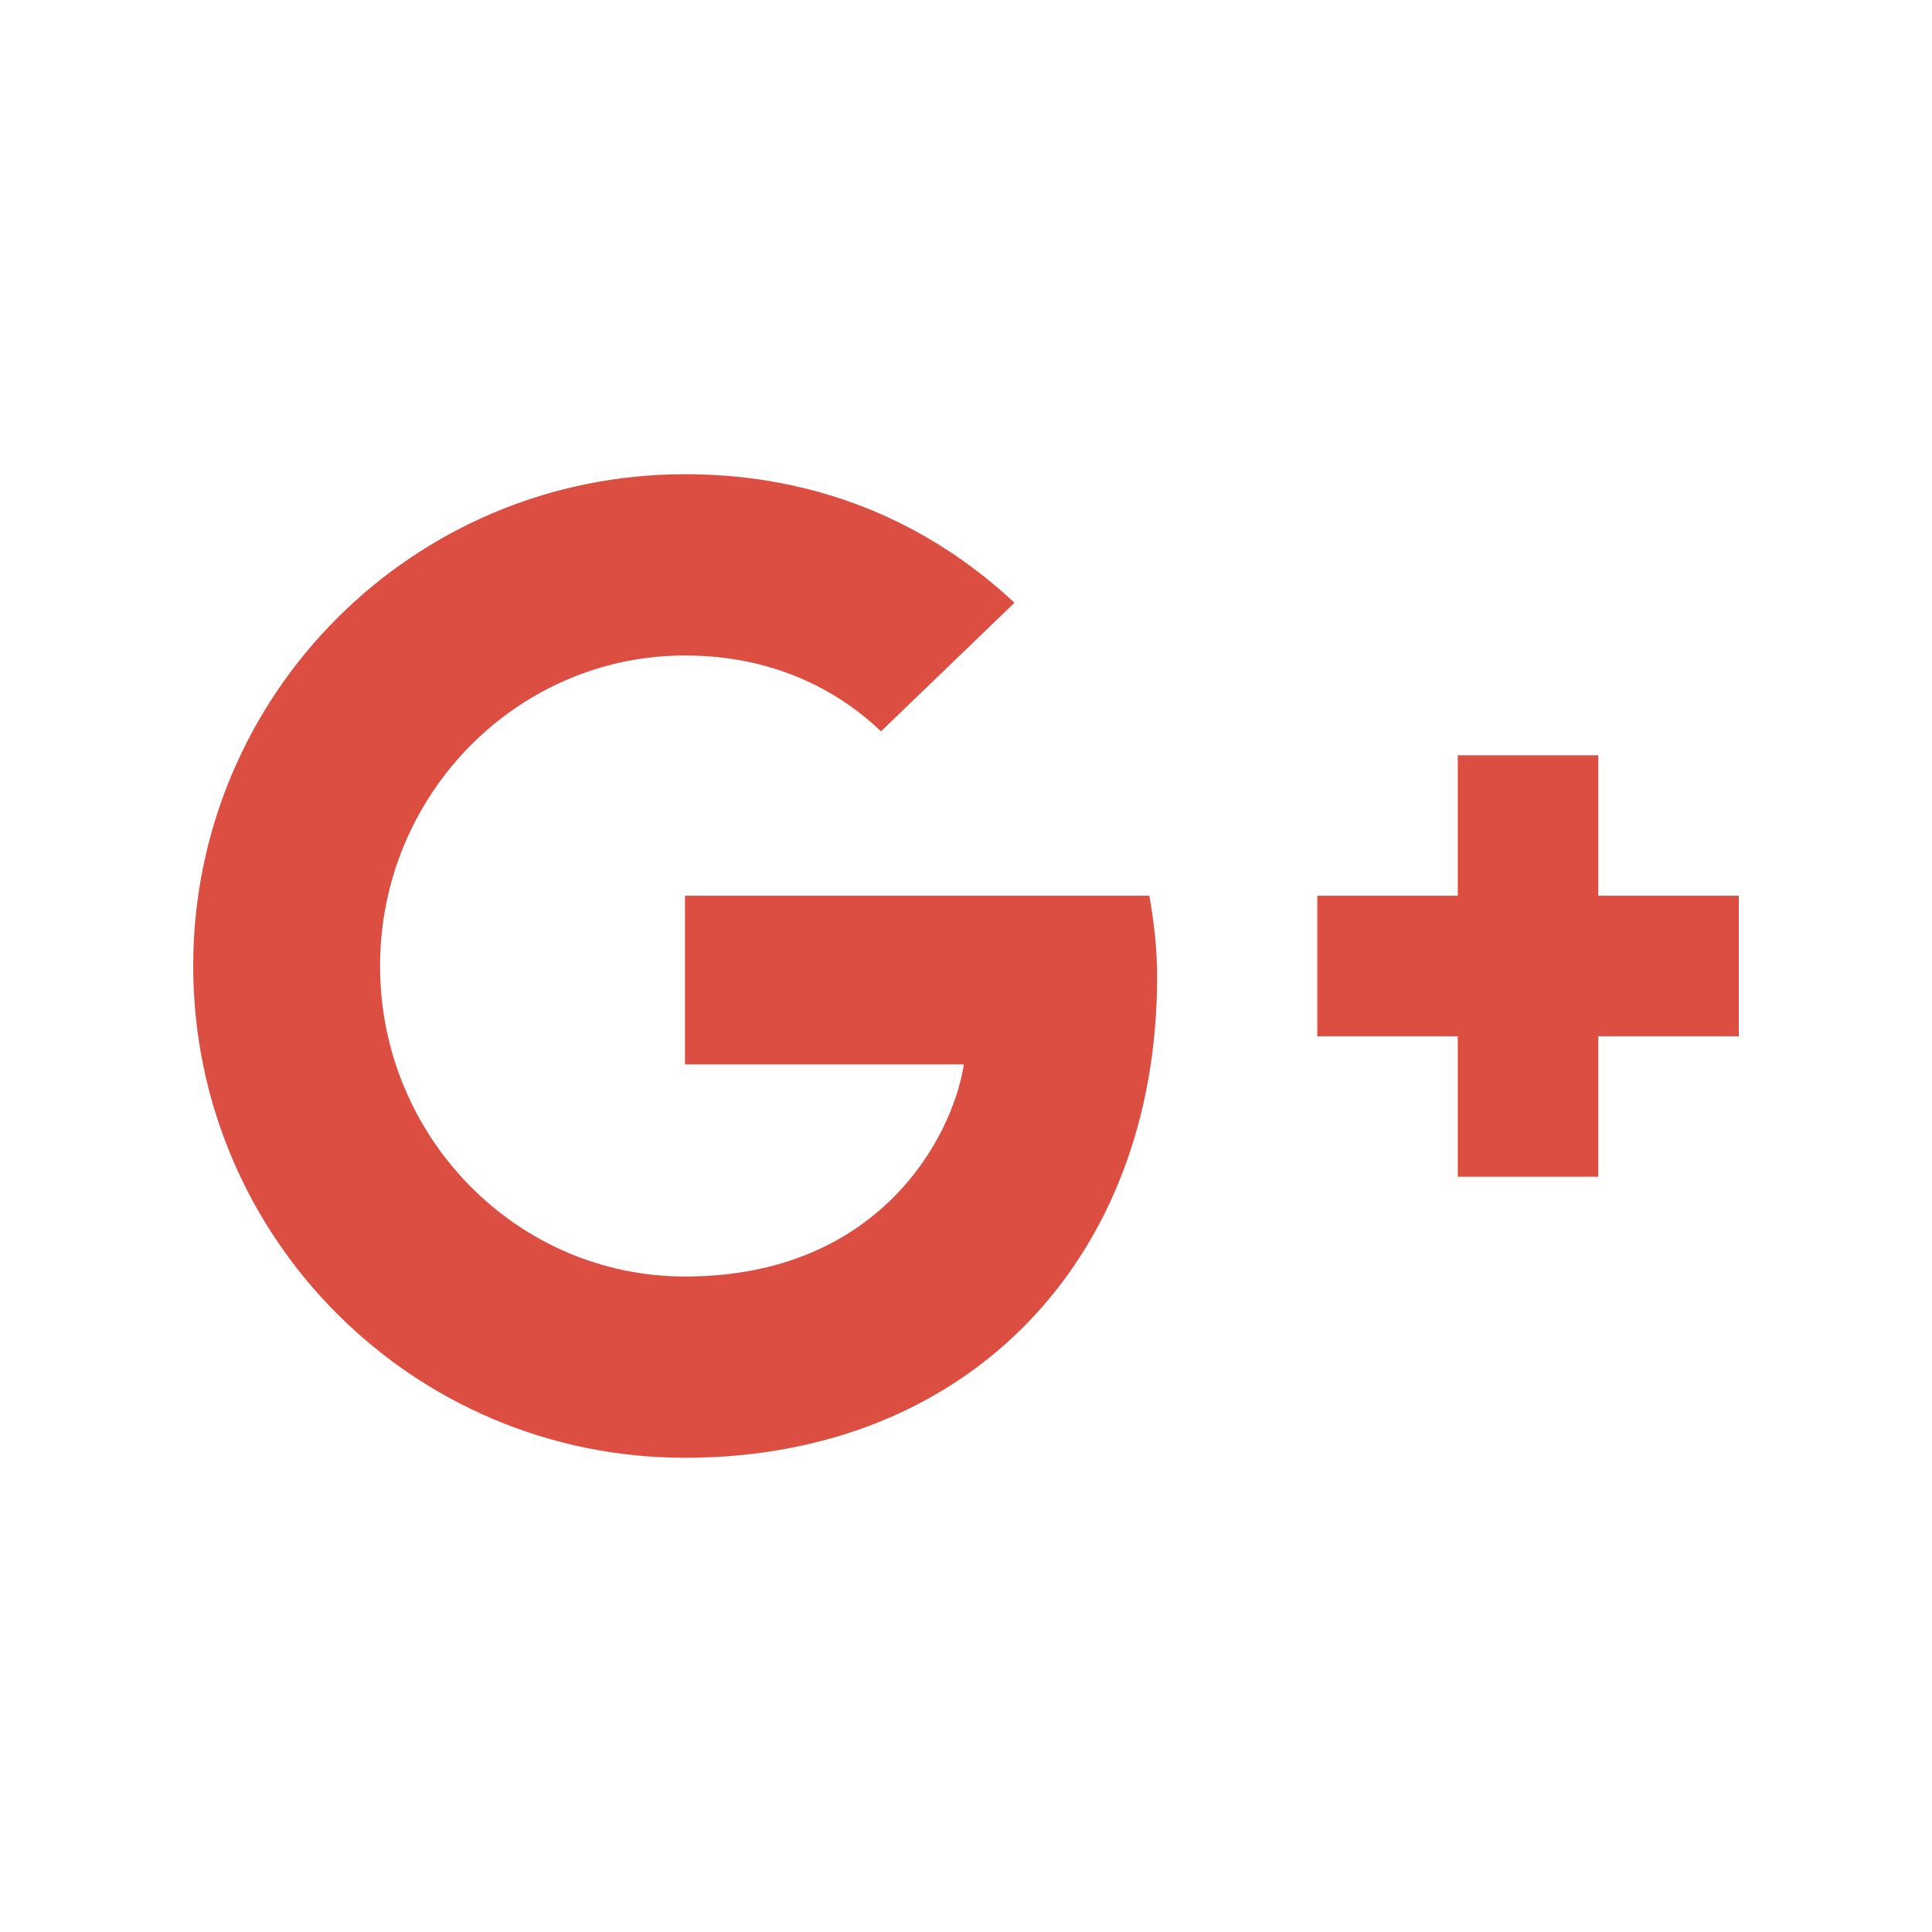 <svg xmlns="http://www.w3.org/2000/svg" width="100" height="100" viewBox="0 0 100 100"><path fill="#dc4e41" d="M35.455 24.545C21.382 24.545 10 35.927 10 50c0 14.073 11.382 25.455 25.455 25.455 14.69 0 24.436-10.328 24.436-24.873 0-1.673-.182-2.946-.4-4.22H35.455v8.73H49.89c-.58 3.745-4.362 10.98-14.435 10.98-8.69 0-15.783-7.2-15.783-16.072 0-8.873 7.092-16.072 15.783-16.072 4.946 0 8.254 2.11 10.145 3.927l6.91-6.656c-4.437-4.146-10.182-6.655-17.055-6.655zm40 14.547v7.27h-7.273v7.275h7.273v7.27h7.272v-7.27H90v-7.274h-7.273v-7.27h-7.272z"/></svg>